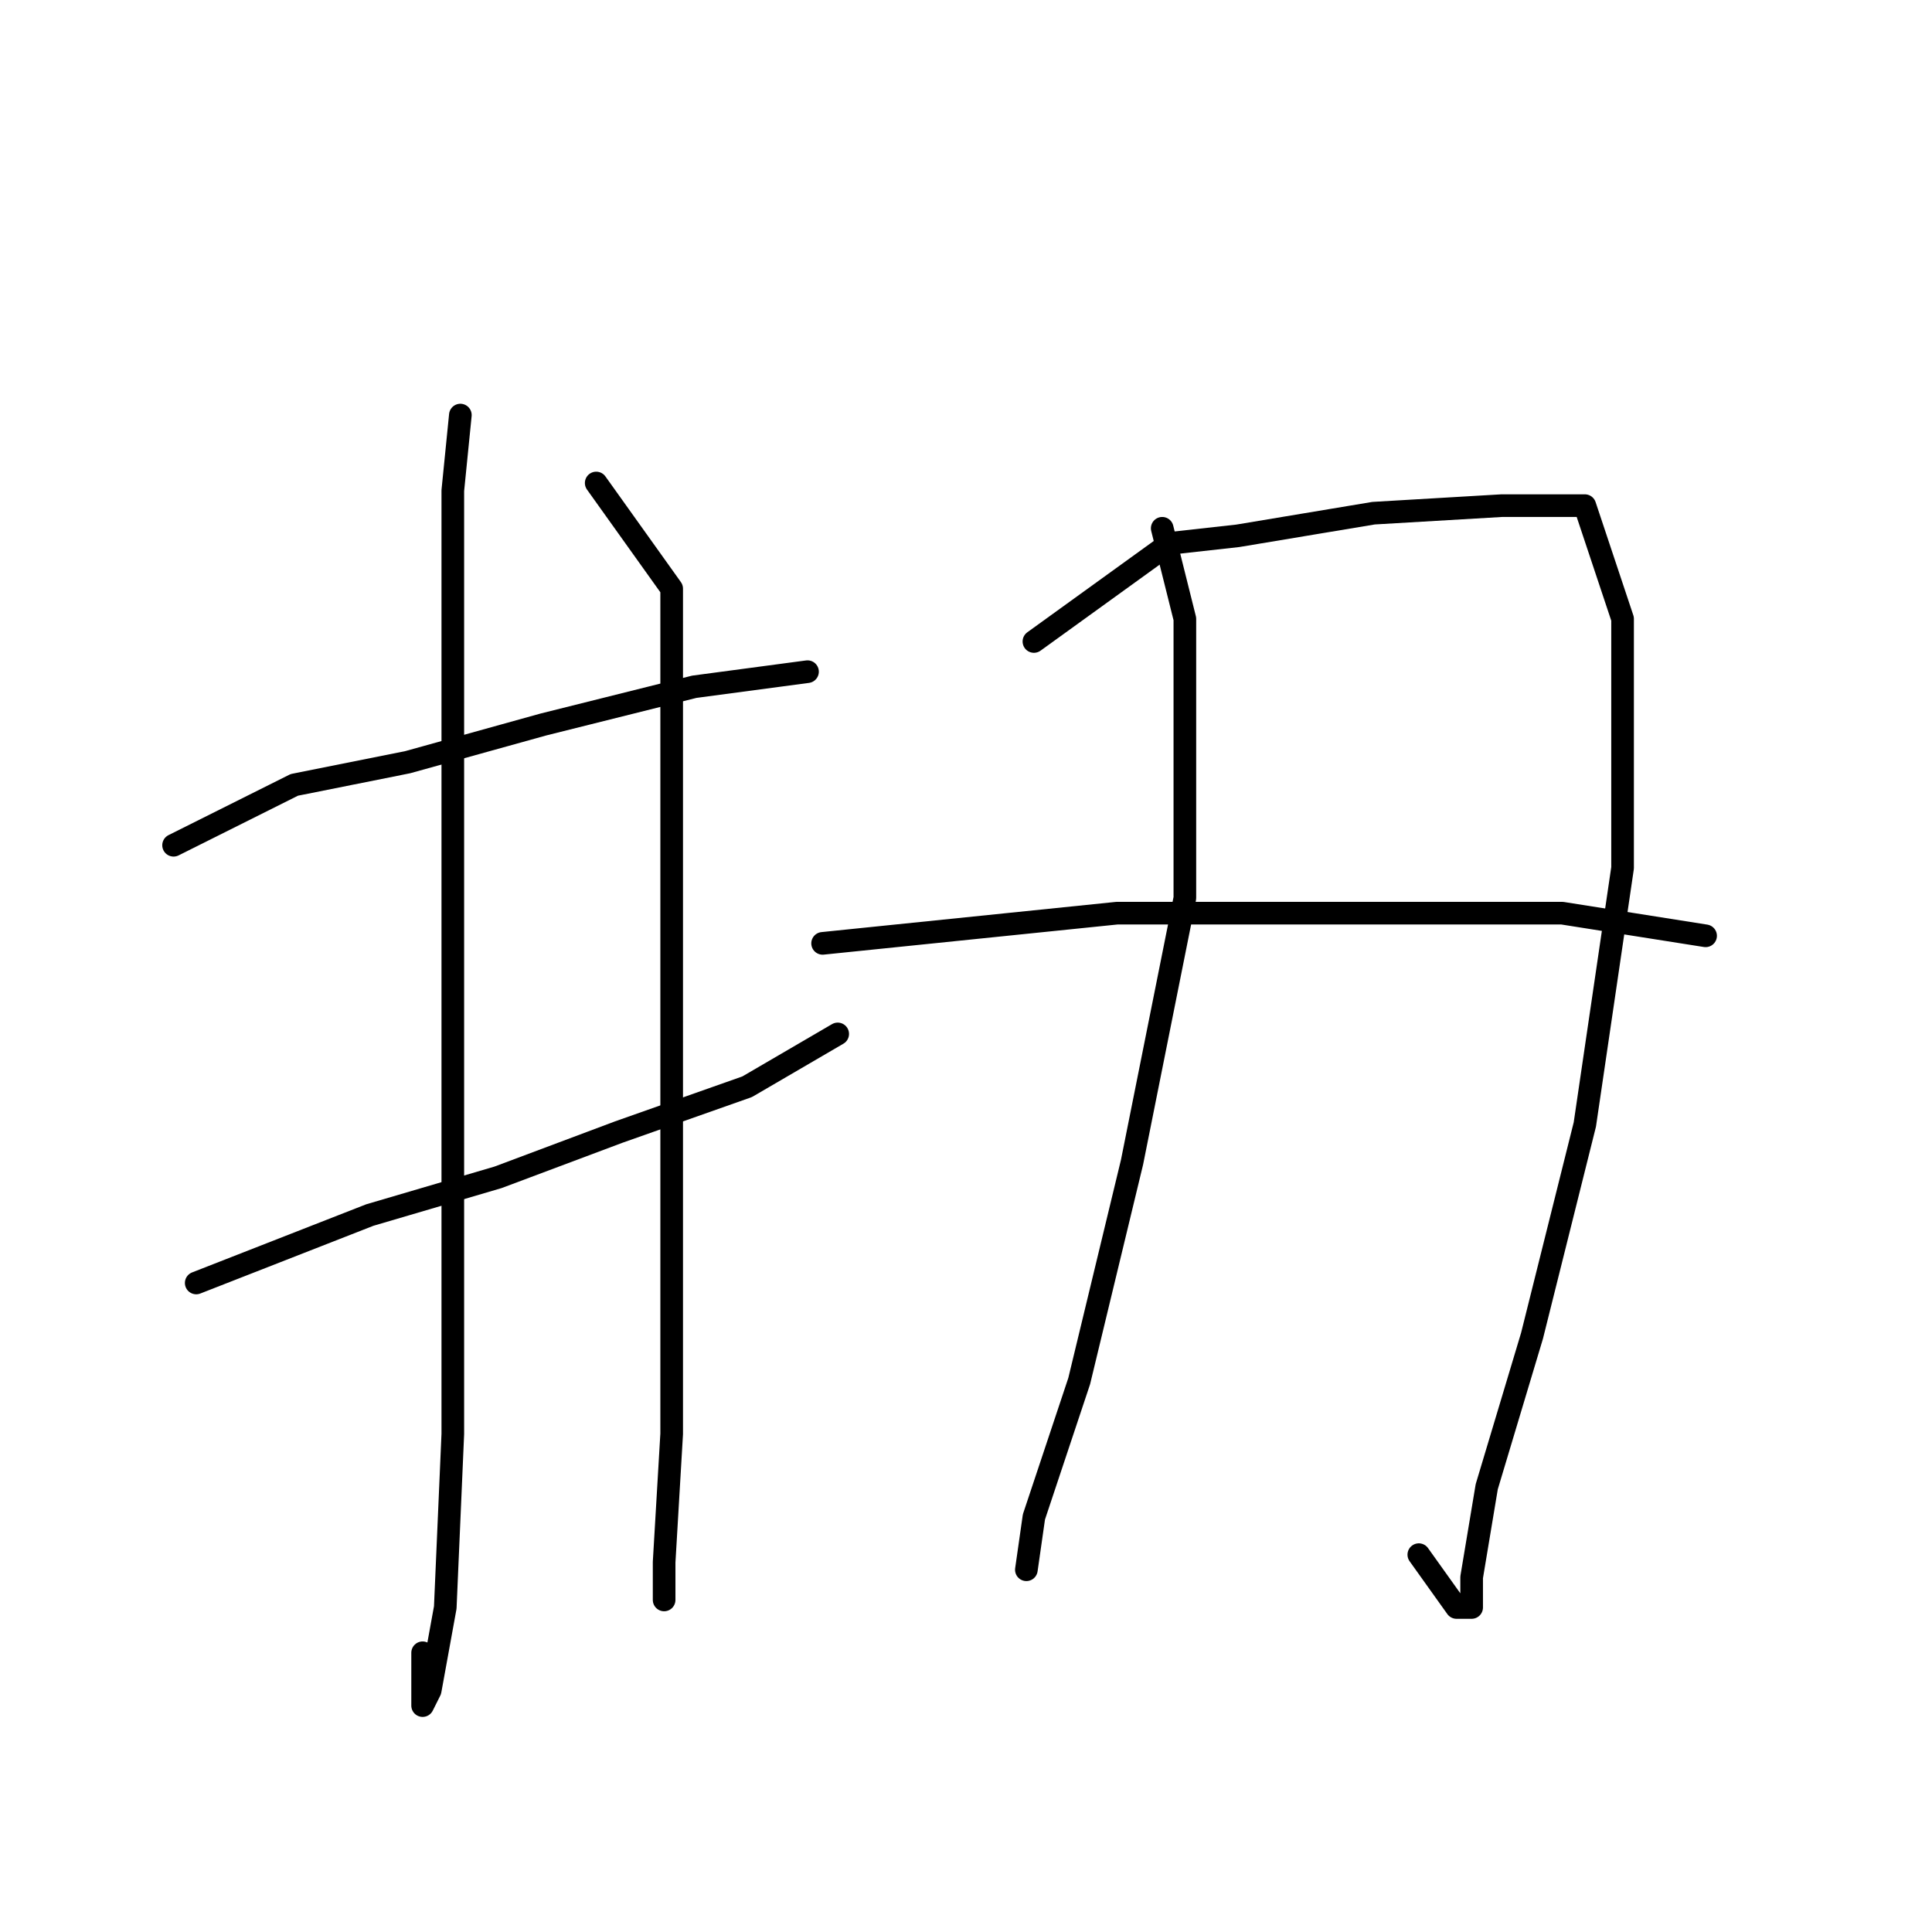 <?xml version="1.0" standalone="no"?>
    <svg width="256" height="256" xmlns="http://www.w3.org/2000/svg" version="1.1">
    <polyline stroke="black" stroke-width="3" stroke-linecap="round" fill="transparent" stroke-linejoin="round" points="23 112 39 104 54 101 72 96 92 91 107 89 107 89 " />
        <polyline stroke="black" stroke-width="3" stroke-linecap="round" fill="transparent" stroke-linejoin="round" points="26 170 49 161 66 156 82 150 99 144 111 137 111 137 " />
        <polyline stroke="black" stroke-width="3" stroke-linecap="round" fill="transparent" stroke-linejoin="round" points="61 55 60 65 60 81 60 117 60 154 60 190 59 213 57 224 56 226 56 219 56 219 " />
        <polyline stroke="black" stroke-width="3" stroke-linecap="round" fill="transparent" stroke-linejoin="round" points="79 64 89 78 89 103 89 131 89 163 89 190 88 207 88 212 88 212 " />
        <polyline stroke="black" stroke-width="3" stroke-linecap="round" fill="transparent" stroke-linejoin="round" points="154 70 157 82 157 92 157 119 150 154 143 183 137 201 136 208 136 208 " />
        <polyline stroke="black" stroke-width="3" stroke-linecap="round" fill="transparent" stroke-linejoin="round" points="137 85 155 72 164 71 182 68 199 67 210 67 215 82 215 115 210 149 203 177 197 197 195 209 195 213 193 213 188 206 188 206 " />
        <polyline stroke="black" stroke-width="3" stroke-linecap="round" fill="transparent" stroke-linejoin="round" points="109 125 148 121 167 121 188 121 207 121 226 124 226 124 " />
        </svg>
